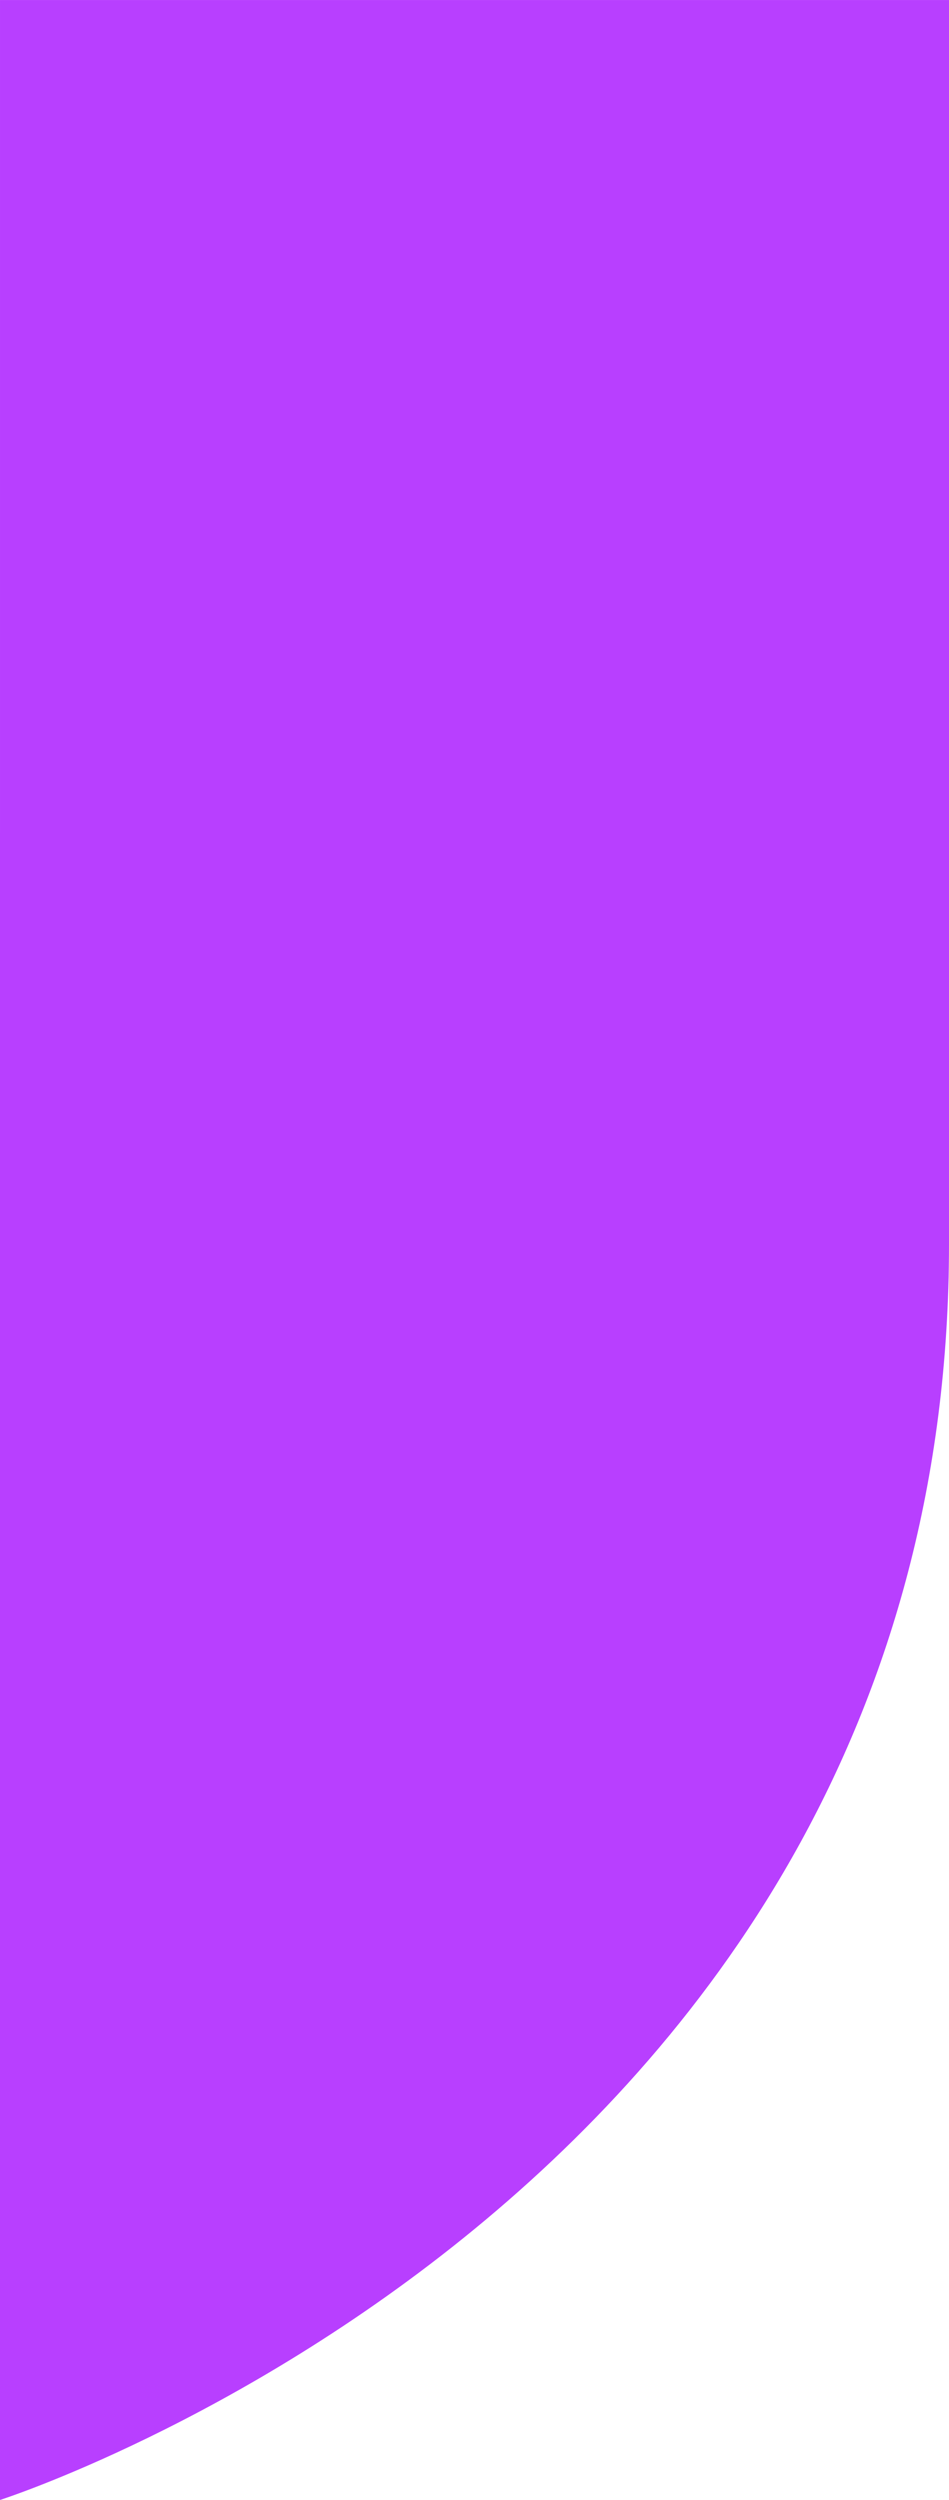 <?xml version="1.0" encoding="UTF-8" standalone="no"?>
<!-- Created with Inkscape (http://www.inkscape.org/) -->

<svg
   width="190"
   height="500"
   viewBox="0 0 50.271 132.292"
   version="1.1"
   id="svg5"
   inkscape:version="1.1 (c68e22c387, 2021-05-23)"
   sodipodi:docname="app-background.svg"
   xmlns:inkscape="http://www.inkscape.org/namespaces/inkscape"
   xmlns:sodipodi="http://sodipodi.sourceforge.net/DTD/sodipodi-0.dtd"
   xmlns="http://www.w3.org/2000/svg"
   xmlns:svg="http://www.w3.org/2000/svg">
  <sodipodi:namedview
     id="namedview7"
     pagecolor="#ffffff"
     bordercolor="#666666"
     borderopacity="1.0"
     inkscape:pageshadow="2"
     inkscape:pageopacity="0.0"
     inkscape:pagecheckerboard="0"
     inkscape:document-units="mm"
     showgrid="false"
     units="px"
     height="1122.52px"
     showguides="false"
     inkscape:zoom="0.5"
     inkscape:cx="-116"
     inkscape:cy="421"
     inkscape:window-width="1366"
     inkscape:window-height="715"
     inkscape:window-x="-8"
     inkscape:window-y="1016"
     inkscape:window-maximized="1"
     inkscape:current-layer="layer1" />
  <defs
     id="defs2" />
  <g
     inkscape:label="Capa 1"
     inkscape:groupmode="layer"
     id="layer1">
    <path
       id="rect2494"
       style="fill:#b83fff;stroke-width:1.576;stroke-linecap:round;paint-order:markers stroke fill;fill-opacity:1"
       d="M 2.1886135e-4,6.1689135e-4 H 50.271 V 65.837 c 0,50.375 -50.271,66.455 -50.271,66.455 z"
       sodipodi:nodetypes="ccscc" />
  </g>
</svg>
